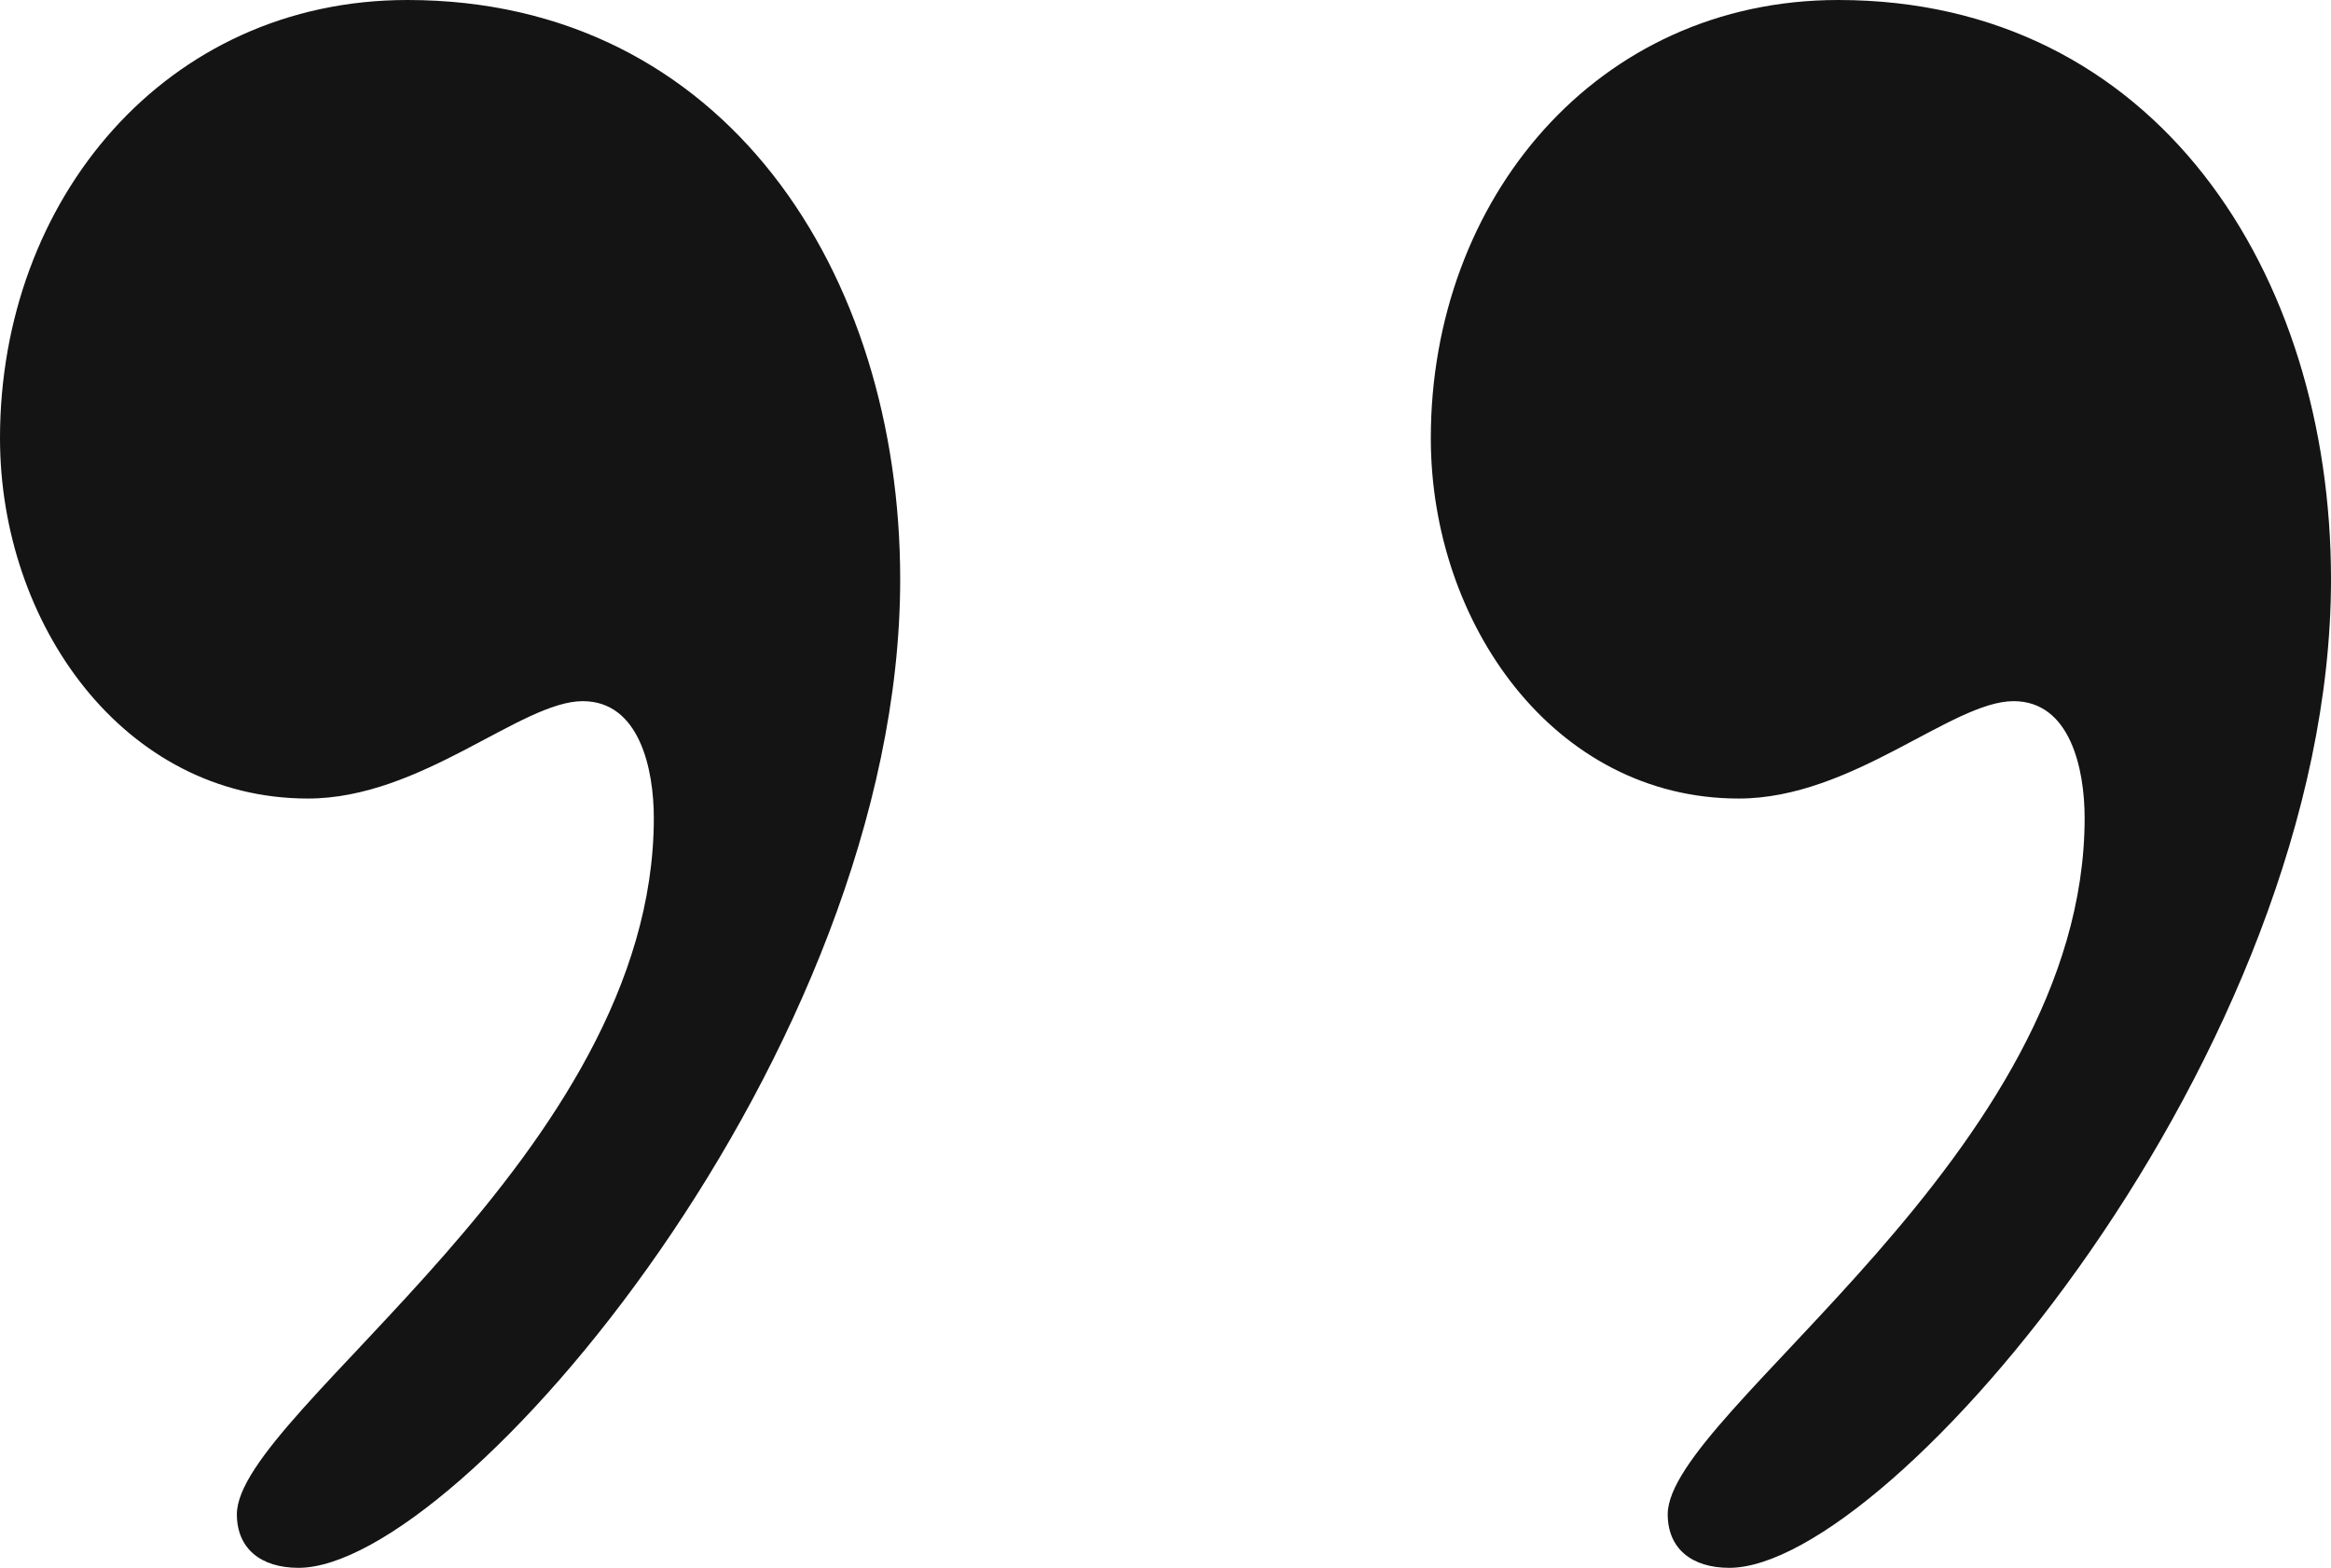 <svg width="55px" height="37px" viewBox="0 0 55 37" version="1.1" xmlns="http://www.w3.org/2000/svg" xmlns:xlink="http://www.w3.org/1999/xlink">
    <g stroke="none" stroke-width="1" fill="none" fill-rule="evenodd">
        <g transform="translate(-1335, -2216)" fill="#141414">
            <g transform="translate(614, 2027)">
                <g transform="translate(748.5, 207.5) scale(-1, -1) translate(-748.5, -207.5) translate(721, 189)">
                    <path d="M11.626,37 C4.136,37 0,30.565 0,23.326 C0,12.18 10.396,0 14.197,0 C15.091,0 15.65,0.46 15.65,1.264 C15.65,3.677 5.813,9.767 5.813,17.696 C5.813,18.845 6.148,20.453 7.49,20.453 C8.943,20.453 11.291,18.155 13.974,18.155 C18.333,18.155 21.24,22.292 21.24,26.658 C21.24,32.289 17.327,37 11.626,37 Z M45.386,37 C37.896,37 33.76,30.565 33.76,23.326 C33.76,12.18 44.157,0 47.957,0 C48.852,0 49.411,0.46 49.411,1.264 C49.411,3.677 39.573,9.767 39.573,17.696 C39.573,18.845 39.909,20.453 41.25,20.453 C42.703,20.453 45.051,18.155 47.734,18.155 C52.093,18.155 55,22.292 55,26.658 C55,32.289 51.087,37 45.386,37 Z"></path>
                </g>
            </g>
        </g>
    </g>
</svg>